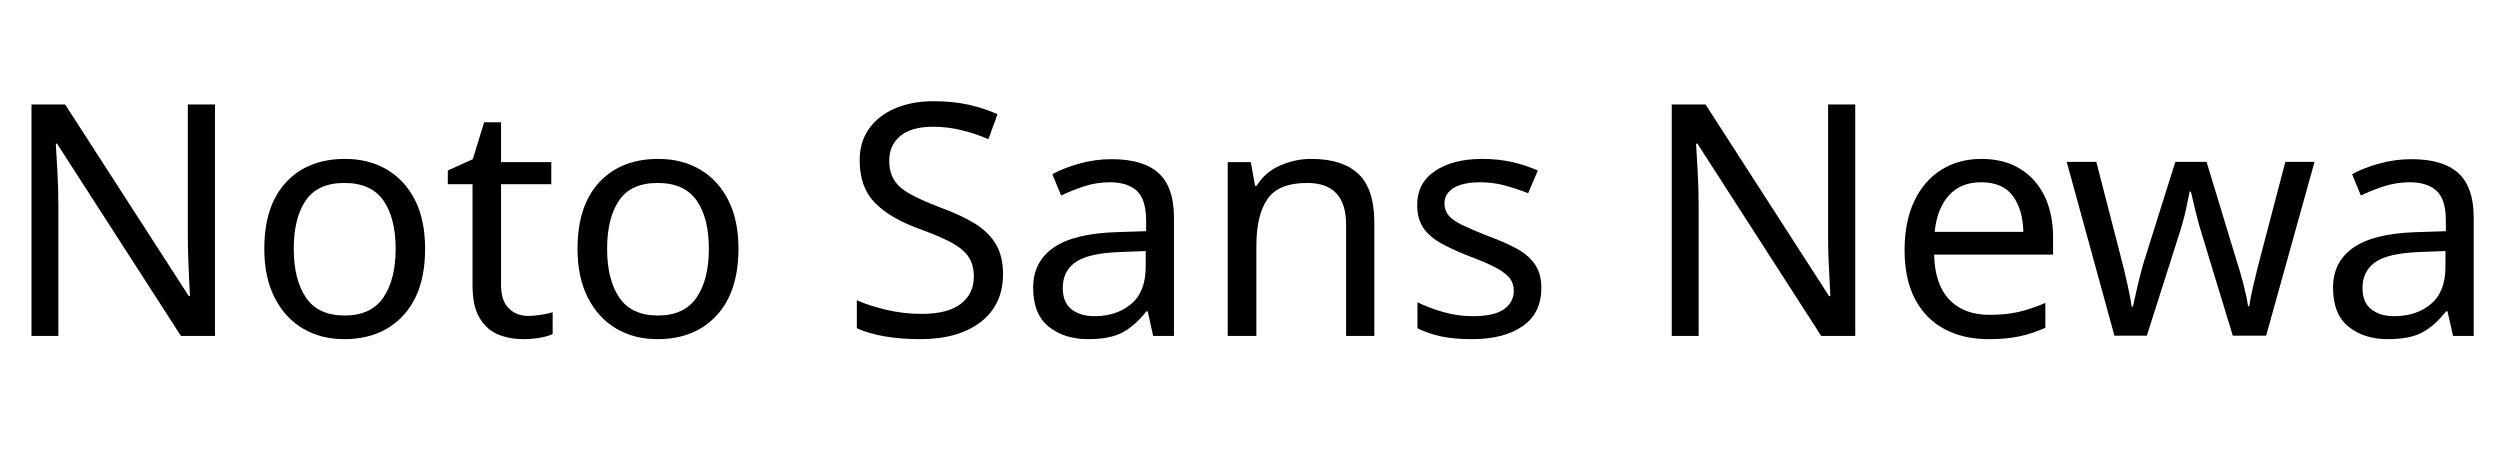 <svg xmlns="http://www.w3.org/2000/svg" xmlns:xlink="http://www.w3.org/1999/xlink" width="185.016" height="34.368"><path fill="black" d="M15.91 7.73L15.91 24.86L13.39 24.86L4.22 10.63L4.13 10.63Q4.18 11.47 4.25 12.72Q4.32 13.97 4.32 15.29L4.32 15.29L4.32 24.86L2.33 24.86L2.33 7.73L4.82 7.73L13.97 21.91L14.06 21.91Q14.04 21.53 14.00 20.76Q13.97 19.99 13.93 19.08Q13.90 18.17 13.90 17.40L13.90 17.40L13.90 7.73L15.91 7.73ZM31.46 18.41L31.46 18.41Q31.46 21.60 29.84 23.35Q28.22 25.10 25.46 25.10L25.46 25.10Q23.76 25.10 22.43 24.32Q21.10 23.54 20.33 22.04Q19.56 20.54 19.56 18.41L19.56 18.41Q19.56 15.22 21.17 13.49Q22.78 11.76 25.54 11.76L25.54 11.76Q27.29 11.76 28.62 12.54Q29.95 13.32 30.71 14.80Q31.46 16.27 31.46 18.41ZM21.74 18.41L21.74 18.41Q21.74 20.69 22.64 22.02Q23.54 23.35 25.51 23.35L25.51 23.35Q27.46 23.35 28.37 22.02Q29.28 20.69 29.28 18.41L29.28 18.41Q29.28 16.13 28.37 14.83Q27.46 13.54 25.49 13.54L25.49 13.54Q23.52 13.54 22.63 14.83Q21.74 16.13 21.74 18.41ZM39.10 23.38L39.10 23.38Q39.58 23.38 40.08 23.29Q40.58 23.21 40.90 23.11L40.90 23.11L40.90 24.72Q40.56 24.89 39.94 25.00Q39.31 25.10 38.74 25.10L38.74 25.10Q37.73 25.10 36.88 24.76Q36.02 24.41 35.50 23.54Q34.97 22.68 34.97 21.12L34.97 21.12L34.97 13.63L33.14 13.63L33.14 12.62L34.99 11.78L35.83 9.05L37.08 9.05L37.08 12L40.80 12L40.80 13.63L37.08 13.63L37.08 21.07Q37.08 22.25 37.64 22.81Q38.21 23.38 39.10 23.38ZM54.65 18.41L54.65 18.41Q54.65 21.60 53.03 23.35Q51.41 25.10 48.65 25.10L48.65 25.10Q46.94 25.10 45.61 24.32Q44.28 23.54 43.51 22.04Q42.74 20.54 42.74 18.41L42.74 18.41Q42.74 15.22 44.35 13.49Q45.96 11.76 48.72 11.76L48.72 11.76Q50.47 11.76 51.80 12.54Q53.14 13.32 53.89 14.80Q54.65 16.27 54.65 18.41ZM44.93 18.41L44.93 18.41Q44.93 20.69 45.83 22.02Q46.73 23.35 48.70 23.35L48.70 23.35Q50.64 23.35 51.55 22.02Q52.46 20.69 52.46 18.41L52.46 18.41Q52.46 16.13 51.55 14.83Q50.64 13.54 48.67 13.54L48.67 13.54Q46.70 13.54 45.82 14.83Q44.93 16.13 44.93 18.41ZM74.23 20.28L74.23 20.28Q74.23 22.56 72.58 23.83Q70.92 25.10 68.11 25.10L68.11 25.10Q66.67 25.10 65.45 24.89Q64.22 24.67 63.41 24.29L63.41 24.29L63.41 22.22Q64.27 22.61 65.56 22.92Q66.84 23.23 68.21 23.23L68.21 23.23Q70.13 23.23 71.10 22.49Q72.07 21.74 72.07 20.47L72.07 20.47Q72.07 19.63 71.71 19.06Q71.35 18.48 70.48 17.99Q69.60 17.50 68.04 16.94L68.04 16.94Q65.86 16.15 64.74 15Q63.62 13.85 63.62 11.86L63.62 11.86Q63.62 10.49 64.32 9.52Q65.02 8.54 66.25 8.02Q67.49 7.49 69.10 7.49L69.10 7.49Q70.51 7.49 71.69 7.75Q72.86 8.02 73.82 8.45L73.82 8.45L73.15 10.30Q72.26 9.91 71.22 9.65Q70.18 9.38 69.05 9.38L69.05 9.38Q67.44 9.38 66.62 10.07Q65.81 10.75 65.81 11.88L65.81 11.88Q65.81 12.74 66.17 13.32Q66.53 13.90 67.34 14.35Q68.16 14.81 69.55 15.34L69.55 15.34Q71.06 15.89 72.11 16.52Q73.15 17.16 73.69 18.05Q74.23 18.94 74.23 20.28ZM82.27 11.78L82.27 11.78Q84.62 11.78 85.75 12.82Q86.88 13.85 86.88 16.10L86.88 16.10L86.88 24.86L85.34 24.86L84.94 23.04L84.84 23.04Q84 24.10 83.08 24.60Q82.15 25.10 80.52 25.10L80.52 25.10Q78.77 25.10 77.62 24.18Q76.46 23.26 76.46 21.29L76.46 21.29Q76.46 19.37 77.98 18.32Q79.49 17.28 82.63 17.18L82.63 17.18L84.82 17.11L84.82 16.34Q84.82 14.74 84.12 14.11Q83.42 13.49 82.15 13.49L82.15 13.49Q81.14 13.49 80.23 13.79Q79.32 14.09 78.53 14.47L78.53 14.47L77.88 12.89Q78.72 12.43 79.87 12.11Q81.02 11.78 82.27 11.78ZM84.79 18.58L82.90 18.65Q80.50 18.74 79.57 19.42Q78.65 20.09 78.65 21.31L78.65 21.31Q78.65 22.39 79.31 22.90Q79.97 23.40 81 23.40L81 23.40Q82.63 23.40 83.71 22.50Q84.79 21.60 84.79 19.73L84.79 19.73L84.79 18.58ZM97.06 11.76L97.06 11.76Q99.36 11.76 100.54 12.88Q101.71 13.99 101.71 16.49L101.71 16.49L101.71 24.86L99.62 24.86L99.62 16.63Q99.62 13.54 96.74 13.54L96.74 13.54Q94.61 13.54 93.79 14.74Q92.98 15.94 92.98 18.19L92.98 18.19L92.98 24.86L90.86 24.86L90.86 12L92.57 12L92.88 13.75L93 13.75Q93.62 12.74 94.73 12.25Q95.83 11.76 97.06 11.76ZM114.07 21.31L114.07 21.31Q114.07 23.18 112.68 24.14Q111.29 25.10 108.94 25.10L108.94 25.10Q107.59 25.10 106.62 24.89Q105.65 24.67 104.90 24.29L104.90 24.29L104.90 22.37Q105.67 22.75 106.76 23.08Q107.86 23.40 108.98 23.40L108.98 23.40Q110.59 23.40 111.31 22.88Q112.03 22.37 112.03 21.50L112.03 21.50Q112.03 21.02 111.77 20.64Q111.50 20.26 110.82 19.87Q110.14 19.49 108.86 19.01L108.86 19.01Q107.62 18.53 106.73 18.05Q105.84 17.57 105.36 16.90Q104.88 16.22 104.88 15.17L104.88 15.17Q104.88 13.54 106.21 12.65Q107.54 11.76 109.70 11.76L109.70 11.76Q110.88 11.76 111.90 11.99Q112.92 12.22 113.81 12.62L113.81 12.62L113.09 14.30Q112.27 13.97 111.38 13.73Q110.50 13.49 109.56 13.49L109.56 13.49Q108.26 13.49 107.58 13.91Q106.90 14.33 106.90 15.05L106.90 15.05Q106.90 15.58 107.21 15.95Q107.52 16.32 108.25 16.67Q108.98 17.02 110.21 17.50L110.21 17.50Q111.43 17.95 112.30 18.43Q113.16 18.91 113.62 19.60Q114.07 20.28 114.07 21.31ZM137.30 7.73L137.30 24.86L134.78 24.86L125.62 10.63L125.52 10.63Q125.57 11.47 125.64 12.72Q125.71 13.97 125.71 15.29L125.71 15.29L125.71 24.86L123.72 24.86L123.72 7.73L126.22 7.73L135.36 21.91L135.46 21.91Q135.43 21.53 135.40 20.76Q135.36 19.99 135.32 19.08Q135.29 18.17 135.29 17.40L135.29 17.40L135.29 7.73L137.30 7.73ZM146.64 11.76L146.64 11.76Q148.30 11.76 149.48 12.48Q150.67 13.20 151.31 14.51Q151.94 15.82 151.94 17.57L151.94 17.57L151.94 18.84L143.14 18.84Q143.18 21.02 144.25 22.16Q145.32 23.30 147.24 23.30L147.24 23.30Q148.46 23.30 149.41 23.08Q150.36 22.85 151.37 22.42L151.37 22.42L151.37 24.26Q150.38 24.70 149.42 24.90Q148.46 25.10 147.14 25.10L147.14 25.10Q145.32 25.10 143.92 24.36Q142.51 23.62 141.73 22.14Q140.95 20.66 140.95 18.53L140.95 18.53Q140.95 16.42 141.66 14.90Q142.37 13.39 143.65 12.58Q144.94 11.76 146.64 11.76ZM146.62 13.49L146.62 13.49Q145.10 13.49 144.23 14.46Q143.35 15.43 143.18 17.16L143.18 17.16L149.74 17.16Q149.71 15.53 148.97 14.51Q148.22 13.49 146.62 13.49ZM165.24 24.84L163.03 17.59Q162.72 16.61 162.49 15.66Q162.26 14.71 162.14 14.18L162.14 14.18L162.05 14.18Q161.95 14.71 161.74 15.66Q161.52 16.61 161.18 17.62L161.18 17.62L158.88 24.84L156.48 24.84L152.95 11.98L155.14 11.98L156.91 18.84Q157.18 19.87 157.42 20.93Q157.66 21.98 157.75 22.68L157.75 22.68L157.85 22.68Q157.94 22.27 158.08 21.67Q158.21 21.07 158.38 20.41Q158.54 19.75 158.71 19.22L158.71 19.22L160.99 11.98L163.30 11.98L165.50 19.22Q165.77 20.04 166.02 21Q166.27 21.96 166.37 22.66L166.37 22.66L166.46 22.66Q166.54 22.06 166.79 21Q167.04 19.94 167.33 18.84L167.33 18.84L169.13 11.98L171.29 11.98L167.71 24.84L165.24 24.84ZM178.46 11.78L178.46 11.78Q180.82 11.78 181.94 12.82Q183.07 13.85 183.07 16.10L183.07 16.10L183.07 24.86L181.54 24.86L181.13 23.04L181.03 23.04Q180.19 24.10 179.27 24.60Q178.34 25.10 176.71 25.10L176.71 25.10Q174.96 25.10 173.81 24.18Q172.66 23.26 172.66 21.29L172.66 21.29Q172.66 19.37 174.17 18.32Q175.68 17.28 178.82 17.18L178.82 17.18L181.01 17.11L181.01 16.34Q181.01 14.74 180.31 14.11Q179.62 13.49 178.34 13.49L178.34 13.49Q177.34 13.49 176.42 13.79Q175.51 14.09 174.72 14.47L174.72 14.47L174.07 12.89Q174.91 12.43 176.06 12.11Q177.22 11.78 178.46 11.78ZM180.98 18.58L179.09 18.65Q176.69 18.74 175.76 19.42Q174.84 20.09 174.84 21.31L174.84 21.31Q174.84 22.39 175.50 22.90Q176.16 23.40 177.19 23.40L177.19 23.40Q178.82 23.40 179.90 22.50Q180.98 21.60 180.98 19.73L180.98 19.73L180.98 18.58Z"/></svg>